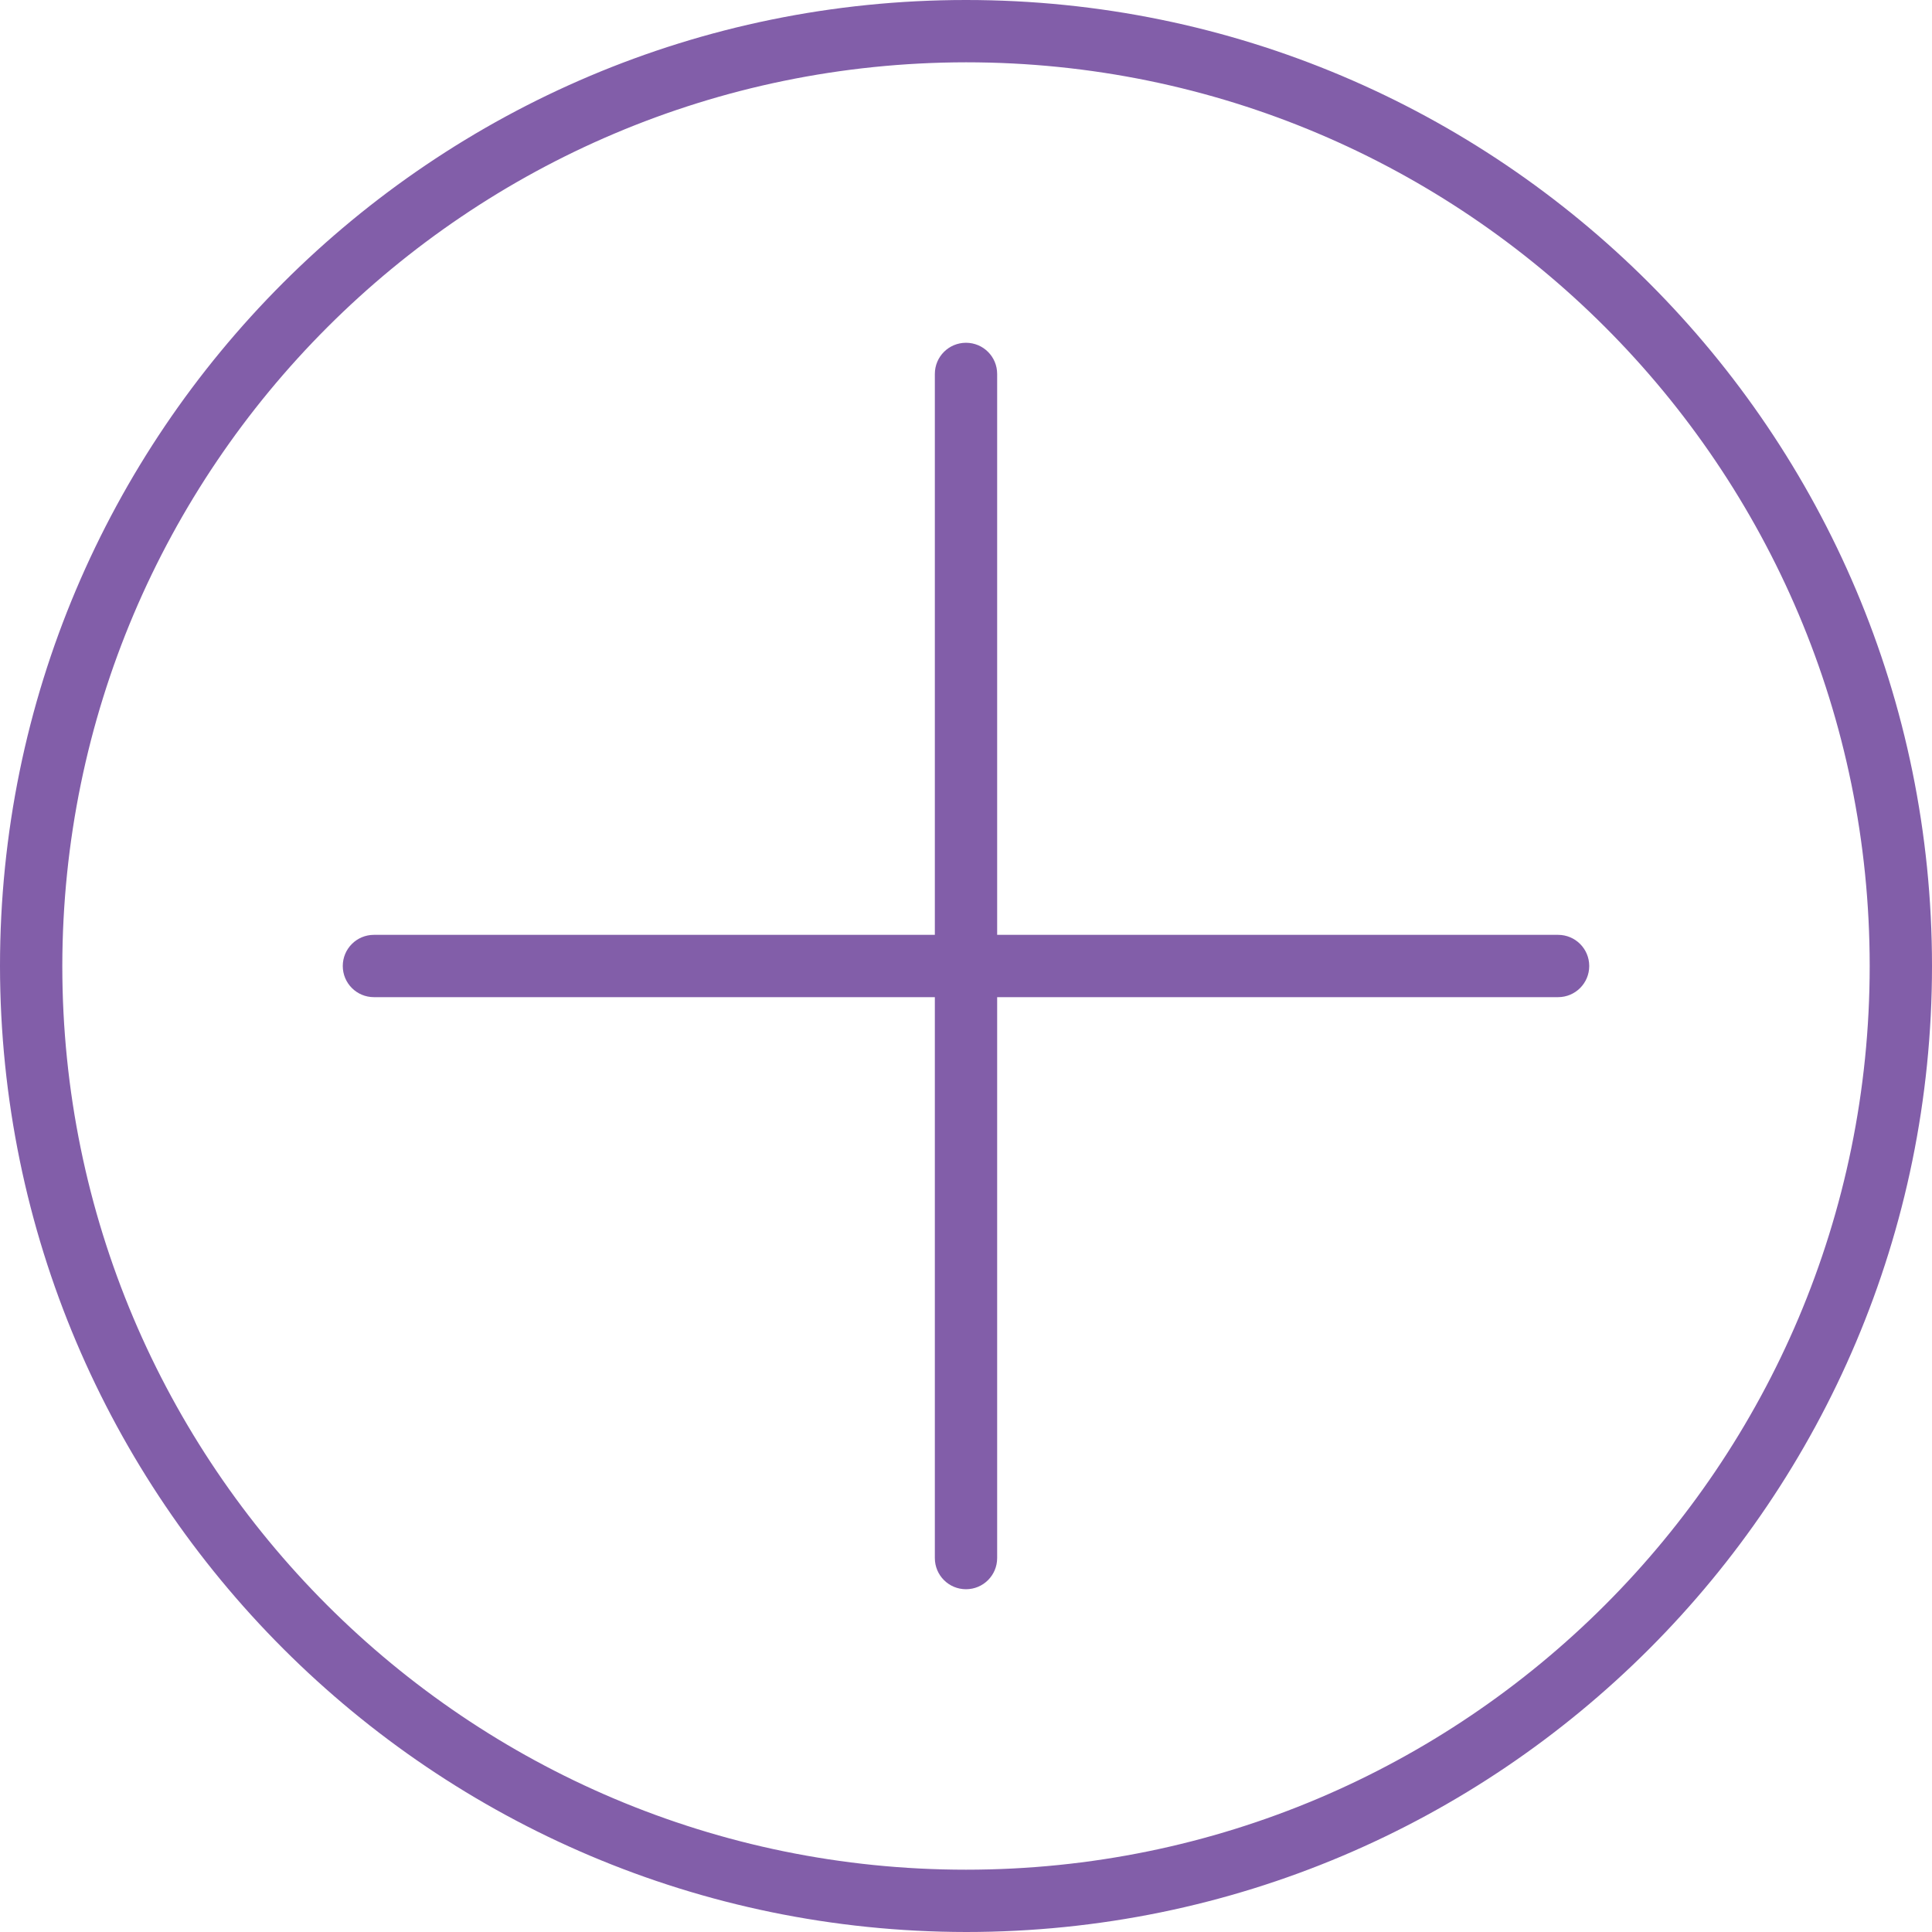 <svg width="24" height="24" viewBox="0 0 24 24" fill="none" xmlns="http://www.w3.org/2000/svg">
<path d="M12 24C18.627 24 24 18.627 24 12C24 5.373 18.627 0 12 0C5.373 0 0 5.373 0 12C0.007 18.624 5.376 23.992 12 24ZM12 0.774C18.2 0.774 23.226 5.8 23.226 12C23.226 18.2 18.2 23.226 12 23.226C5.8 23.226 0.774 18.2 0.774 12C0.781 5.803 5.803 0.781 12 0.774Z" fill="#825EA9"/>
<path d="M4.645 12.387H11.613V19.355C11.613 19.569 11.786 19.742 12 19.742C12.214 19.742 12.387 19.569 12.387 19.355V12.387H19.355C19.569 12.387 19.742 12.214 19.742 12C19.742 11.786 19.569 11.613 19.355 11.613H12.387V4.645C12.387 4.431 12.214 4.258 12 4.258C11.786 4.258 11.613 4.431 11.613 4.645V11.613H4.645C4.431 11.613 4.258 11.786 4.258 12C4.258 12.214 4.431 12.387 4.645 12.387Z" fill="#825EA9"/>
</svg>
